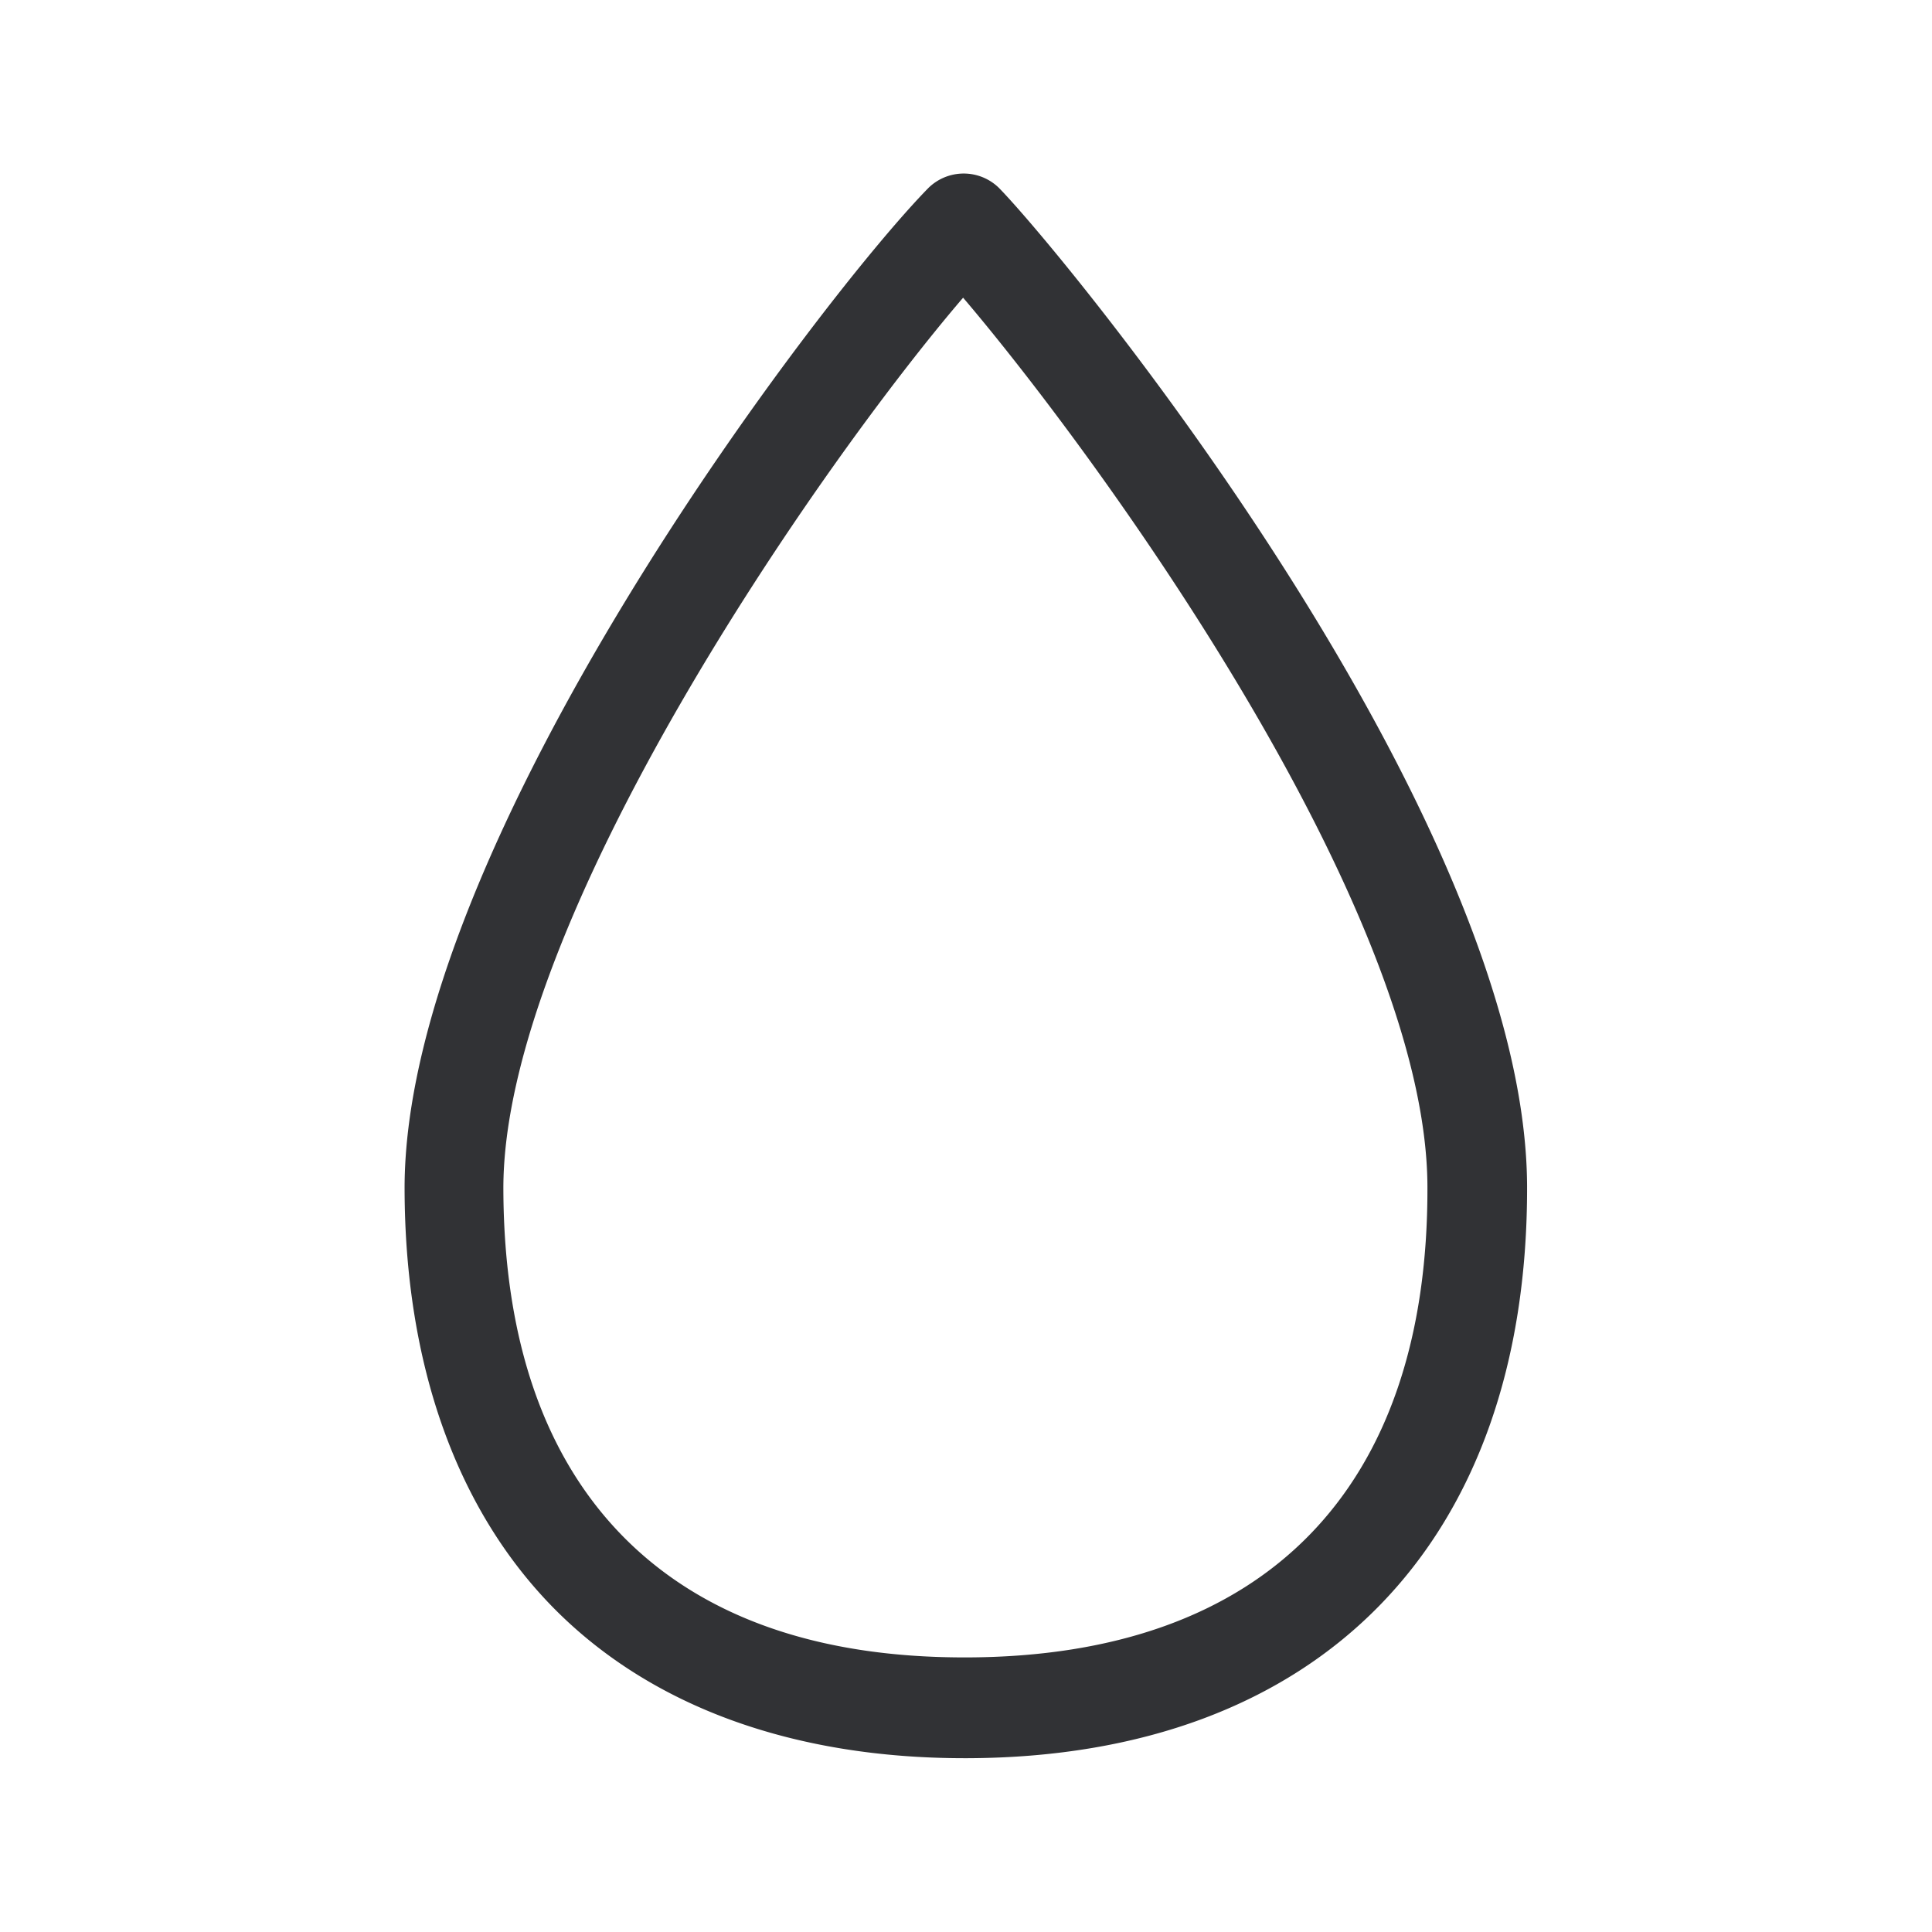 <svg xmlns="http://www.w3.org/2000/svg" width="24" height="24" fill="none"><path fill="#313235" d="M11.536 2.332a.626.626 0 0 1 .871 0c.815.829 6.546 7.792 6.563 12.403.011 4.437-2.588 7.092-6.952 7.106h-.034c-2.132 0-3.893-.641-5.098-1.857-1.21-1.224-1.854-3.022-1.86-5.207-.014-4.291 5.182-11.095 6.51-12.445Zm.443 18.257h.033c3.7-.011 5.734-2.09 5.72-5.851-.011-3.488-4.148-9.14-5.768-11.04-1.775 2.07-5.722 7.751-5.711 11.076.006 1.871.51 3.325 1.496 4.322.983.992 2.406 1.493 4.23 1.493Z"/></svg>